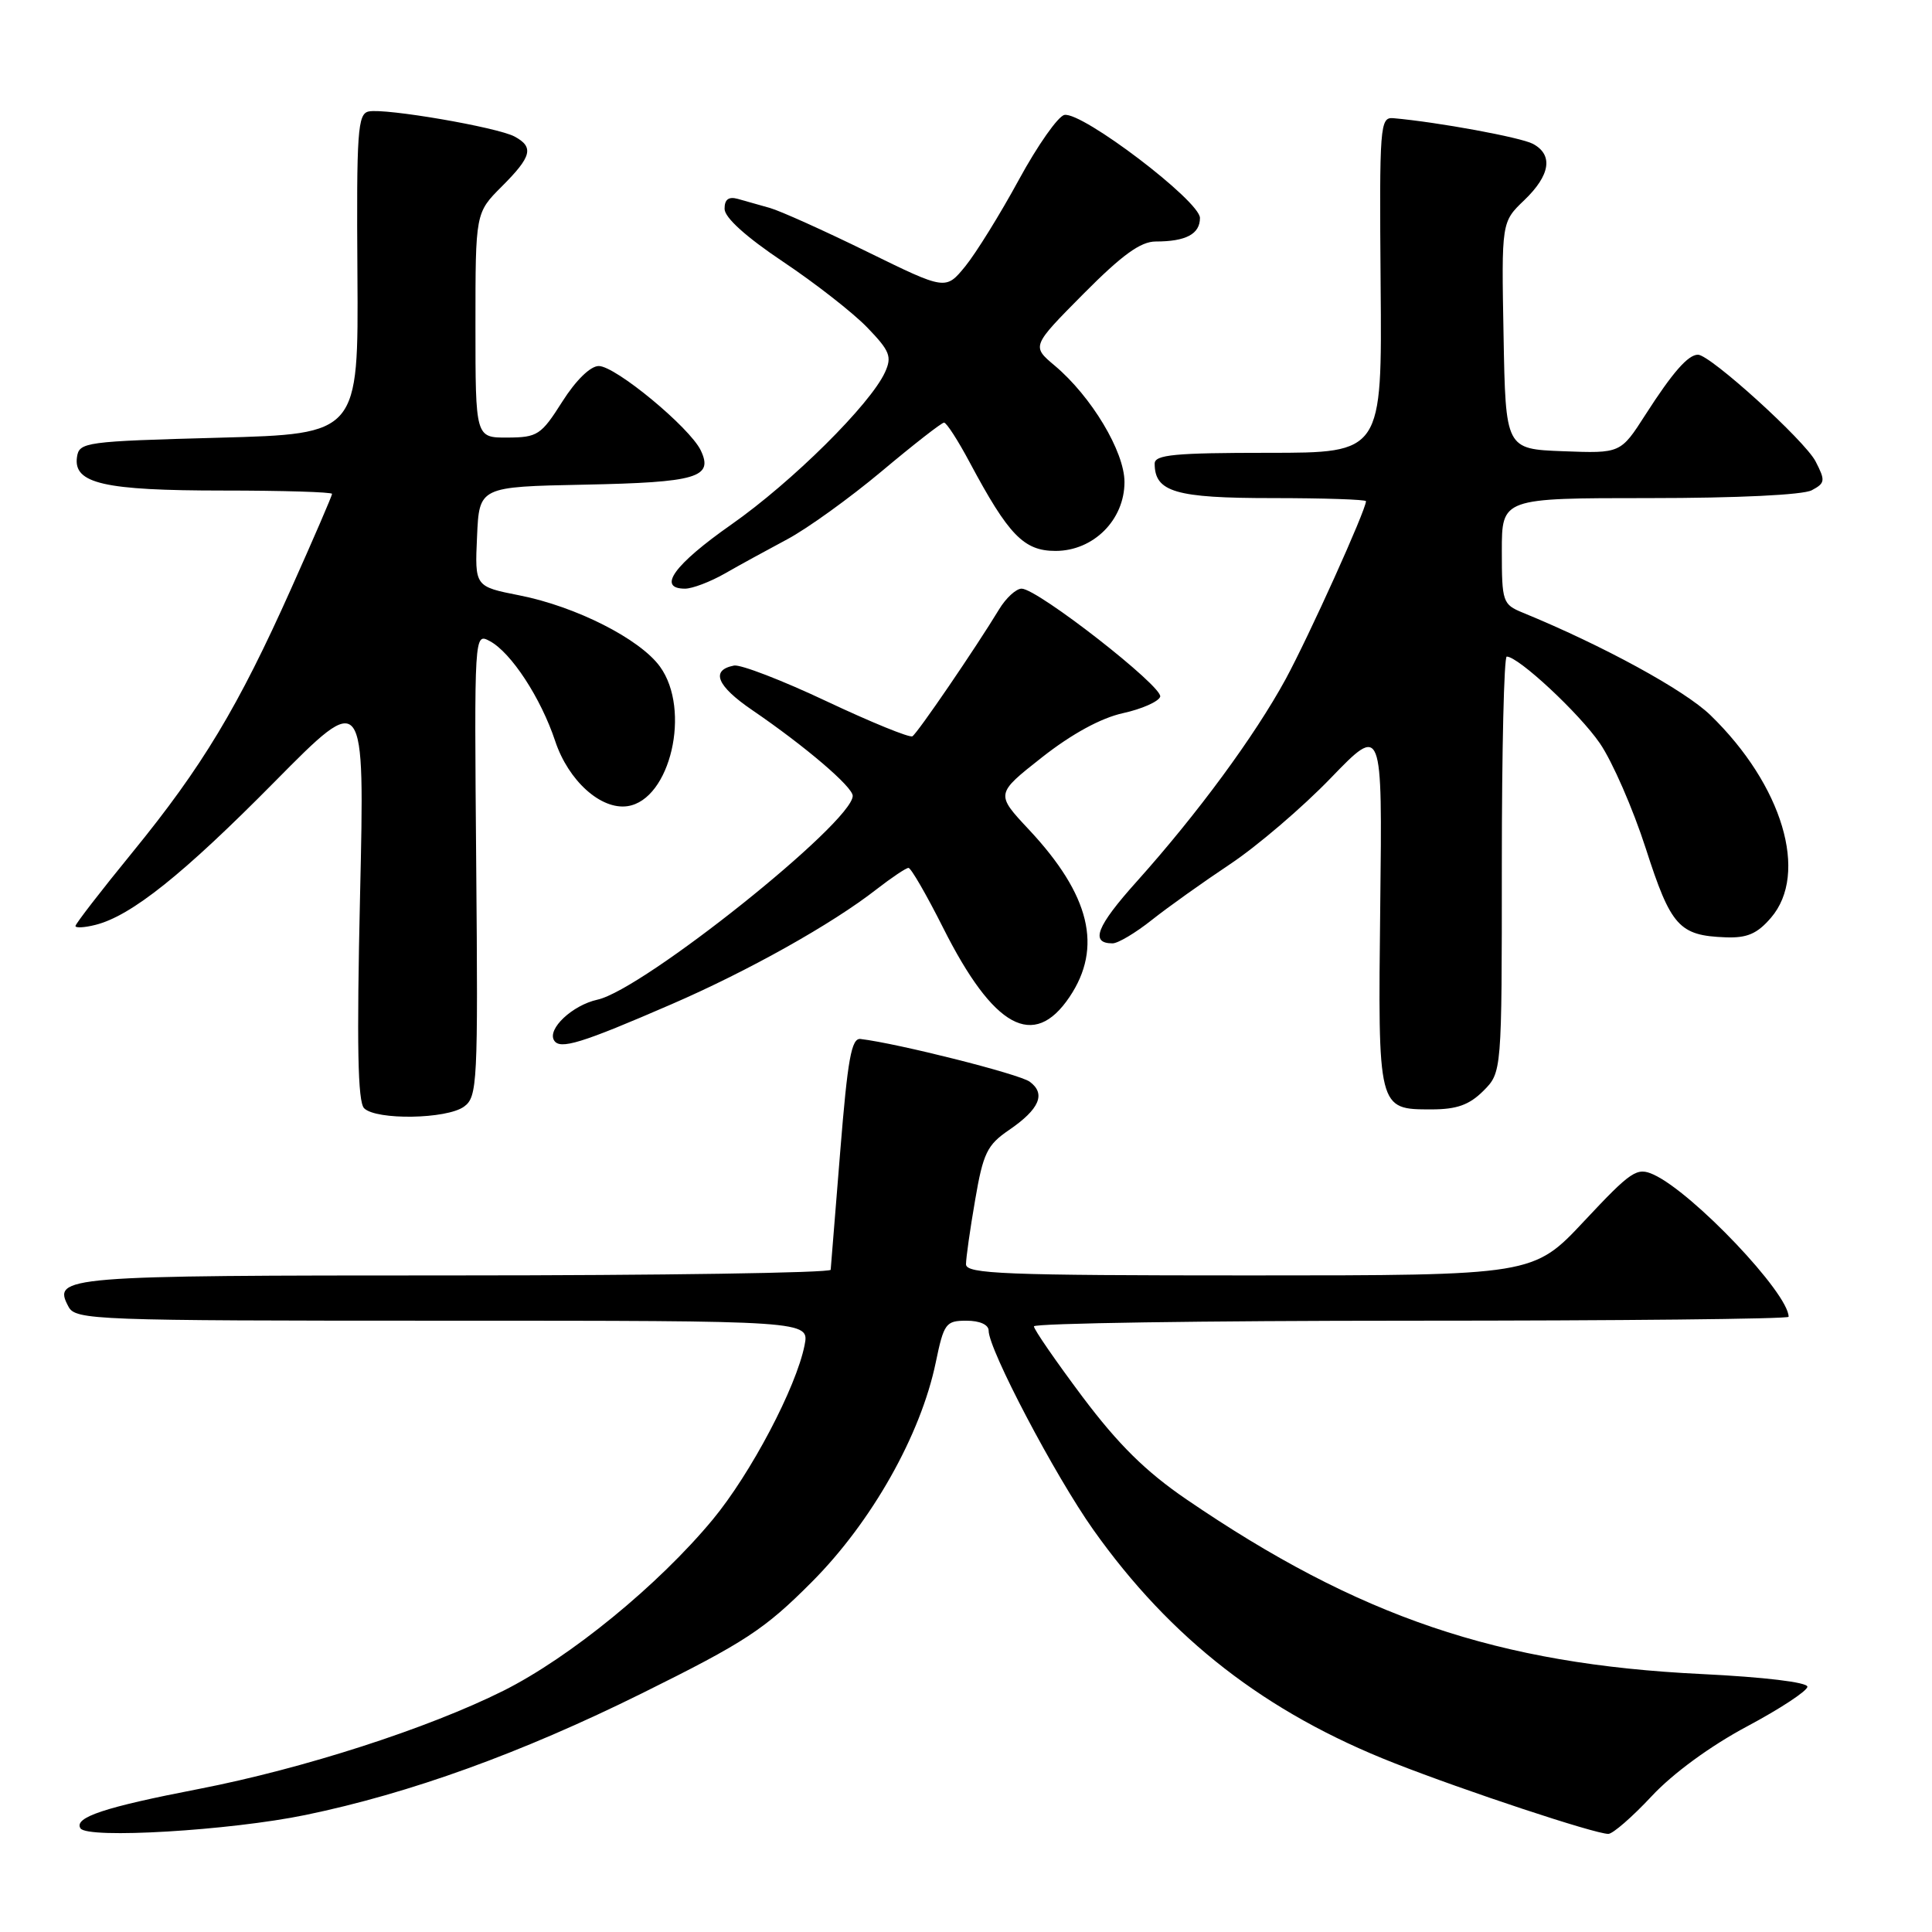 <?xml version="1.0" encoding="UTF-8" standalone="no"?>
<!DOCTYPE svg PUBLIC "-//W3C//DTD SVG 1.1//EN" "http://www.w3.org/Graphics/SVG/1.1/DTD/svg11.dtd" >
<svg xmlns="http://www.w3.org/2000/svg" xmlns:xlink="http://www.w3.org/1999/xlink" version="1.1" viewBox="0 0 256 256">
 <g >
 <path fill="currentColor"
d=" M 40.50 240.49 C 54.32 237.63 69.06 232.30 85.05 224.38 C 98.75 217.59 101.30 215.92 107.58 209.61 C 115.50 201.66 122.00 190.15 123.99 180.54 C 125.07 175.34 125.32 175.00 128.07 175.00 C 129.83 175.00 131.00 175.53 131.00 176.32 C 131.00 178.82 139.78 195.51 144.87 202.70 C 155.14 217.18 167.72 226.94 184.72 233.61 C 194.16 237.32 211.33 243.00 213.11 243.00 C 213.71 243.00 216.29 240.75 218.85 238.01 C 221.67 234.98 226.65 231.34 231.49 228.76 C 235.88 226.42 239.48 224.05 239.49 223.50 C 239.49 222.91 233.73 222.22 225.50 221.82 C 198.49 220.52 180.03 214.26 157.19 198.66 C 151.81 194.98 148.20 191.42 143.44 185.09 C 139.90 180.36 137.00 176.16 137.00 175.75 C 137.00 175.34 159.50 175.00 187.00 175.00 C 214.50 175.00 237.00 174.77 237.00 174.48 C 237.00 171.37 224.33 158.03 219.11 155.64 C 216.90 154.64 216.17 155.12 209.94 161.77 C 203.18 169.00 203.18 169.00 165.59 169.00 C 133.05 169.00 128.00 168.80 128.00 167.52 C 128.00 166.70 128.54 162.87 129.21 159.01 C 130.27 152.80 130.80 151.71 133.69 149.74 C 137.74 146.97 138.62 144.93 136.44 143.33 C 135.04 142.31 118.98 138.26 114.02 137.67 C 112.82 137.53 112.32 140.33 111.34 152.50 C 110.68 160.75 110.11 167.84 110.07 168.25 C 110.03 168.66 87.59 169.00 60.20 169.00 C 8.21 169.00 6.92 169.11 9.08 173.15 C 10.02 174.91 12.44 175.00 58.66 175.00 C 107.25 175.00 107.25 175.00 106.61 178.25 C 105.50 183.84 99.49 195.25 94.44 201.35 C 87.24 210.04 75.53 219.61 66.71 224.03 C 56.70 229.03 40.21 234.35 26.38 237.04 C 13.81 239.47 9.77 240.82 10.66 242.26 C 11.54 243.69 30.48 242.56 40.50 240.49 Z  M 61.49 146.63 C 63.26 145.34 63.35 143.58 63.10 114.55 C 62.84 83.85 62.84 83.85 64.90 84.95 C 67.73 86.46 71.67 92.49 73.57 98.21 C 75.32 103.46 79.63 107.34 83.15 106.82 C 88.83 105.98 91.60 94.05 87.45 88.33 C 84.79 84.66 76.30 80.36 68.83 78.89 C 62.91 77.72 62.91 77.72 63.21 71.11 C 63.50 64.50 63.50 64.50 77.43 64.22 C 92.35 63.92 94.57 63.27 92.85 59.67 C 91.38 56.63 81.56 48.50 79.34 48.50 C 78.23 48.50 76.30 50.39 74.50 53.23 C 71.70 57.65 71.22 57.96 67.25 57.98 C 63.00 58.00 63.00 58.00 63.00 43.10 C 63.00 28.20 63.00 28.20 66.50 24.70 C 70.46 20.74 70.78 19.49 68.18 18.09 C 65.88 16.86 51.06 14.31 48.86 14.77 C 47.39 15.07 47.23 17.37 47.36 36.30 C 47.50 57.50 47.50 57.50 29.00 58.00 C 11.25 58.48 10.49 58.58 10.20 60.57 C 9.70 64.07 13.77 65.00 29.55 65.00 C 37.50 65.00 44.00 65.20 44.00 65.44 C 44.00 65.68 41.57 71.32 38.59 77.97 C 31.58 93.66 26.79 101.62 17.54 112.95 C 13.39 118.03 10.00 122.42 10.00 122.70 C 10.00 122.98 11.19 122.92 12.65 122.55 C 17.39 121.36 24.26 115.87 36.41 103.57 C 48.33 91.51 48.33 91.51 47.71 118.60 C 47.26 138.48 47.40 146.00 48.25 146.85 C 49.85 148.45 59.21 148.30 61.49 146.63 Z  M 196.55 144.55 C 199.00 142.09 199.00 142.09 199.00 114.55 C 199.00 99.40 199.29 87.00 199.65 87.00 C 201.19 87.00 209.25 94.50 211.99 98.49 C 213.64 100.89 216.38 107.17 218.08 112.44 C 221.40 122.76 222.49 123.97 228.65 124.20 C 231.50 124.31 232.84 123.73 234.66 121.61 C 239.70 115.76 236.20 104.04 226.64 94.76 C 223.22 91.45 212.43 85.55 201.75 81.17 C 199.12 80.09 199.00 79.74 199.00 73.02 C 199.00 66.00 199.00 66.00 218.57 66.00 C 230.18 66.00 238.92 65.58 240.07 64.96 C 241.85 64.01 241.89 63.69 240.57 61.13 C 239.13 58.36 226.61 47.00 224.99 47.00 C 223.68 47.00 221.63 49.34 218.03 54.95 C 214.74 60.08 214.74 60.08 207.12 59.79 C 199.50 59.50 199.50 59.50 199.23 44.46 C 198.95 29.42 198.95 29.42 201.98 26.52 C 205.43 23.21 205.84 20.52 203.12 19.06 C 201.50 18.20 190.53 16.18 184.63 15.66 C 182.85 15.51 182.77 16.56 182.94 37.75 C 183.13 60.00 183.13 60.00 168.06 60.00 C 155.68 60.00 153.00 60.25 153.00 61.43 C 153.00 65.19 155.76 66.00 168.57 66.00 C 175.41 66.00 181.00 66.19 181.00 66.41 C 181.00 67.57 173.42 84.35 170.35 90.00 C 166.24 97.54 158.67 107.83 150.62 116.81 C 145.28 122.76 144.41 125.00 147.42 125.00 C 148.14 125.00 150.47 123.61 152.61 121.91 C 154.75 120.21 159.43 116.88 163.00 114.50 C 166.57 112.12 172.58 106.99 176.33 103.10 C 183.17 96.02 183.17 96.02 182.89 119.93 C 182.58 147.08 182.56 147.00 189.67 147.00 C 193.03 147.00 194.68 146.41 196.55 144.55 Z  M 88.97 133.07 C 99.15 128.66 110.27 122.43 116.14 117.84 C 118.15 116.28 120.06 115.00 120.38 115.00 C 120.71 115.00 122.77 118.57 124.97 122.94 C 131.65 136.23 136.98 139.15 141.72 132.10 C 146.13 125.54 144.45 118.60 136.35 109.94 C 131.91 105.20 131.91 105.20 138.07 100.35 C 142.01 97.25 145.88 95.14 148.79 94.50 C 151.29 93.95 153.51 92.97 153.73 92.32 C 154.16 91.02 137.48 78.00 135.37 78.00 C 134.64 78.00 133.29 79.24 132.38 80.75 C 129.26 85.89 121.58 97.14 120.90 97.56 C 120.54 97.79 115.42 95.70 109.54 92.93 C 103.66 90.15 98.13 88.02 97.26 88.19 C 94.11 88.80 94.97 90.89 99.70 94.11 C 106.70 98.89 113.00 104.27 112.99 105.46 C 112.93 109.01 85.23 131.13 79.17 132.46 C 75.85 133.19 72.48 136.35 73.42 137.86 C 74.19 139.12 77.01 138.26 88.97 133.07 Z  M 96.02 76.01 C 97.93 74.91 101.67 72.87 104.31 71.46 C 106.96 70.05 112.58 66.00 116.81 62.46 C 121.04 58.91 124.77 56.00 125.09 56.00 C 125.42 56.00 126.94 58.36 128.48 61.25 C 133.64 70.91 135.66 73.00 139.86 73.00 C 144.89 73.00 149.00 68.89 149.00 63.87 C 149.00 59.85 144.62 52.54 139.76 48.45 C 136.69 45.87 136.69 45.87 143.57 38.93 C 148.69 33.77 151.14 32.00 153.14 32.00 C 157.15 32.00 159.00 31.01 159.00 28.88 C 159.00 26.64 143.40 14.78 141.04 15.23 C 140.21 15.39 137.49 19.25 135.01 23.81 C 132.53 28.37 129.33 33.53 127.91 35.28 C 125.31 38.46 125.31 38.46 114.91 33.36 C 109.18 30.55 103.38 27.94 102.00 27.55 C 100.62 27.16 98.71 26.62 97.75 26.35 C 96.54 26.02 96.00 26.43 96.01 27.68 C 96.01 28.83 98.86 31.40 103.76 34.68 C 108.02 37.53 113.04 41.45 114.92 43.40 C 117.91 46.50 118.21 47.25 117.27 49.32 C 115.32 53.59 104.97 63.85 96.91 69.50 C 89.32 74.82 87.02 78.00 90.77 78.00 C 91.74 78.00 94.10 77.10 96.02 76.01 Z "/>
</g>
</svg>